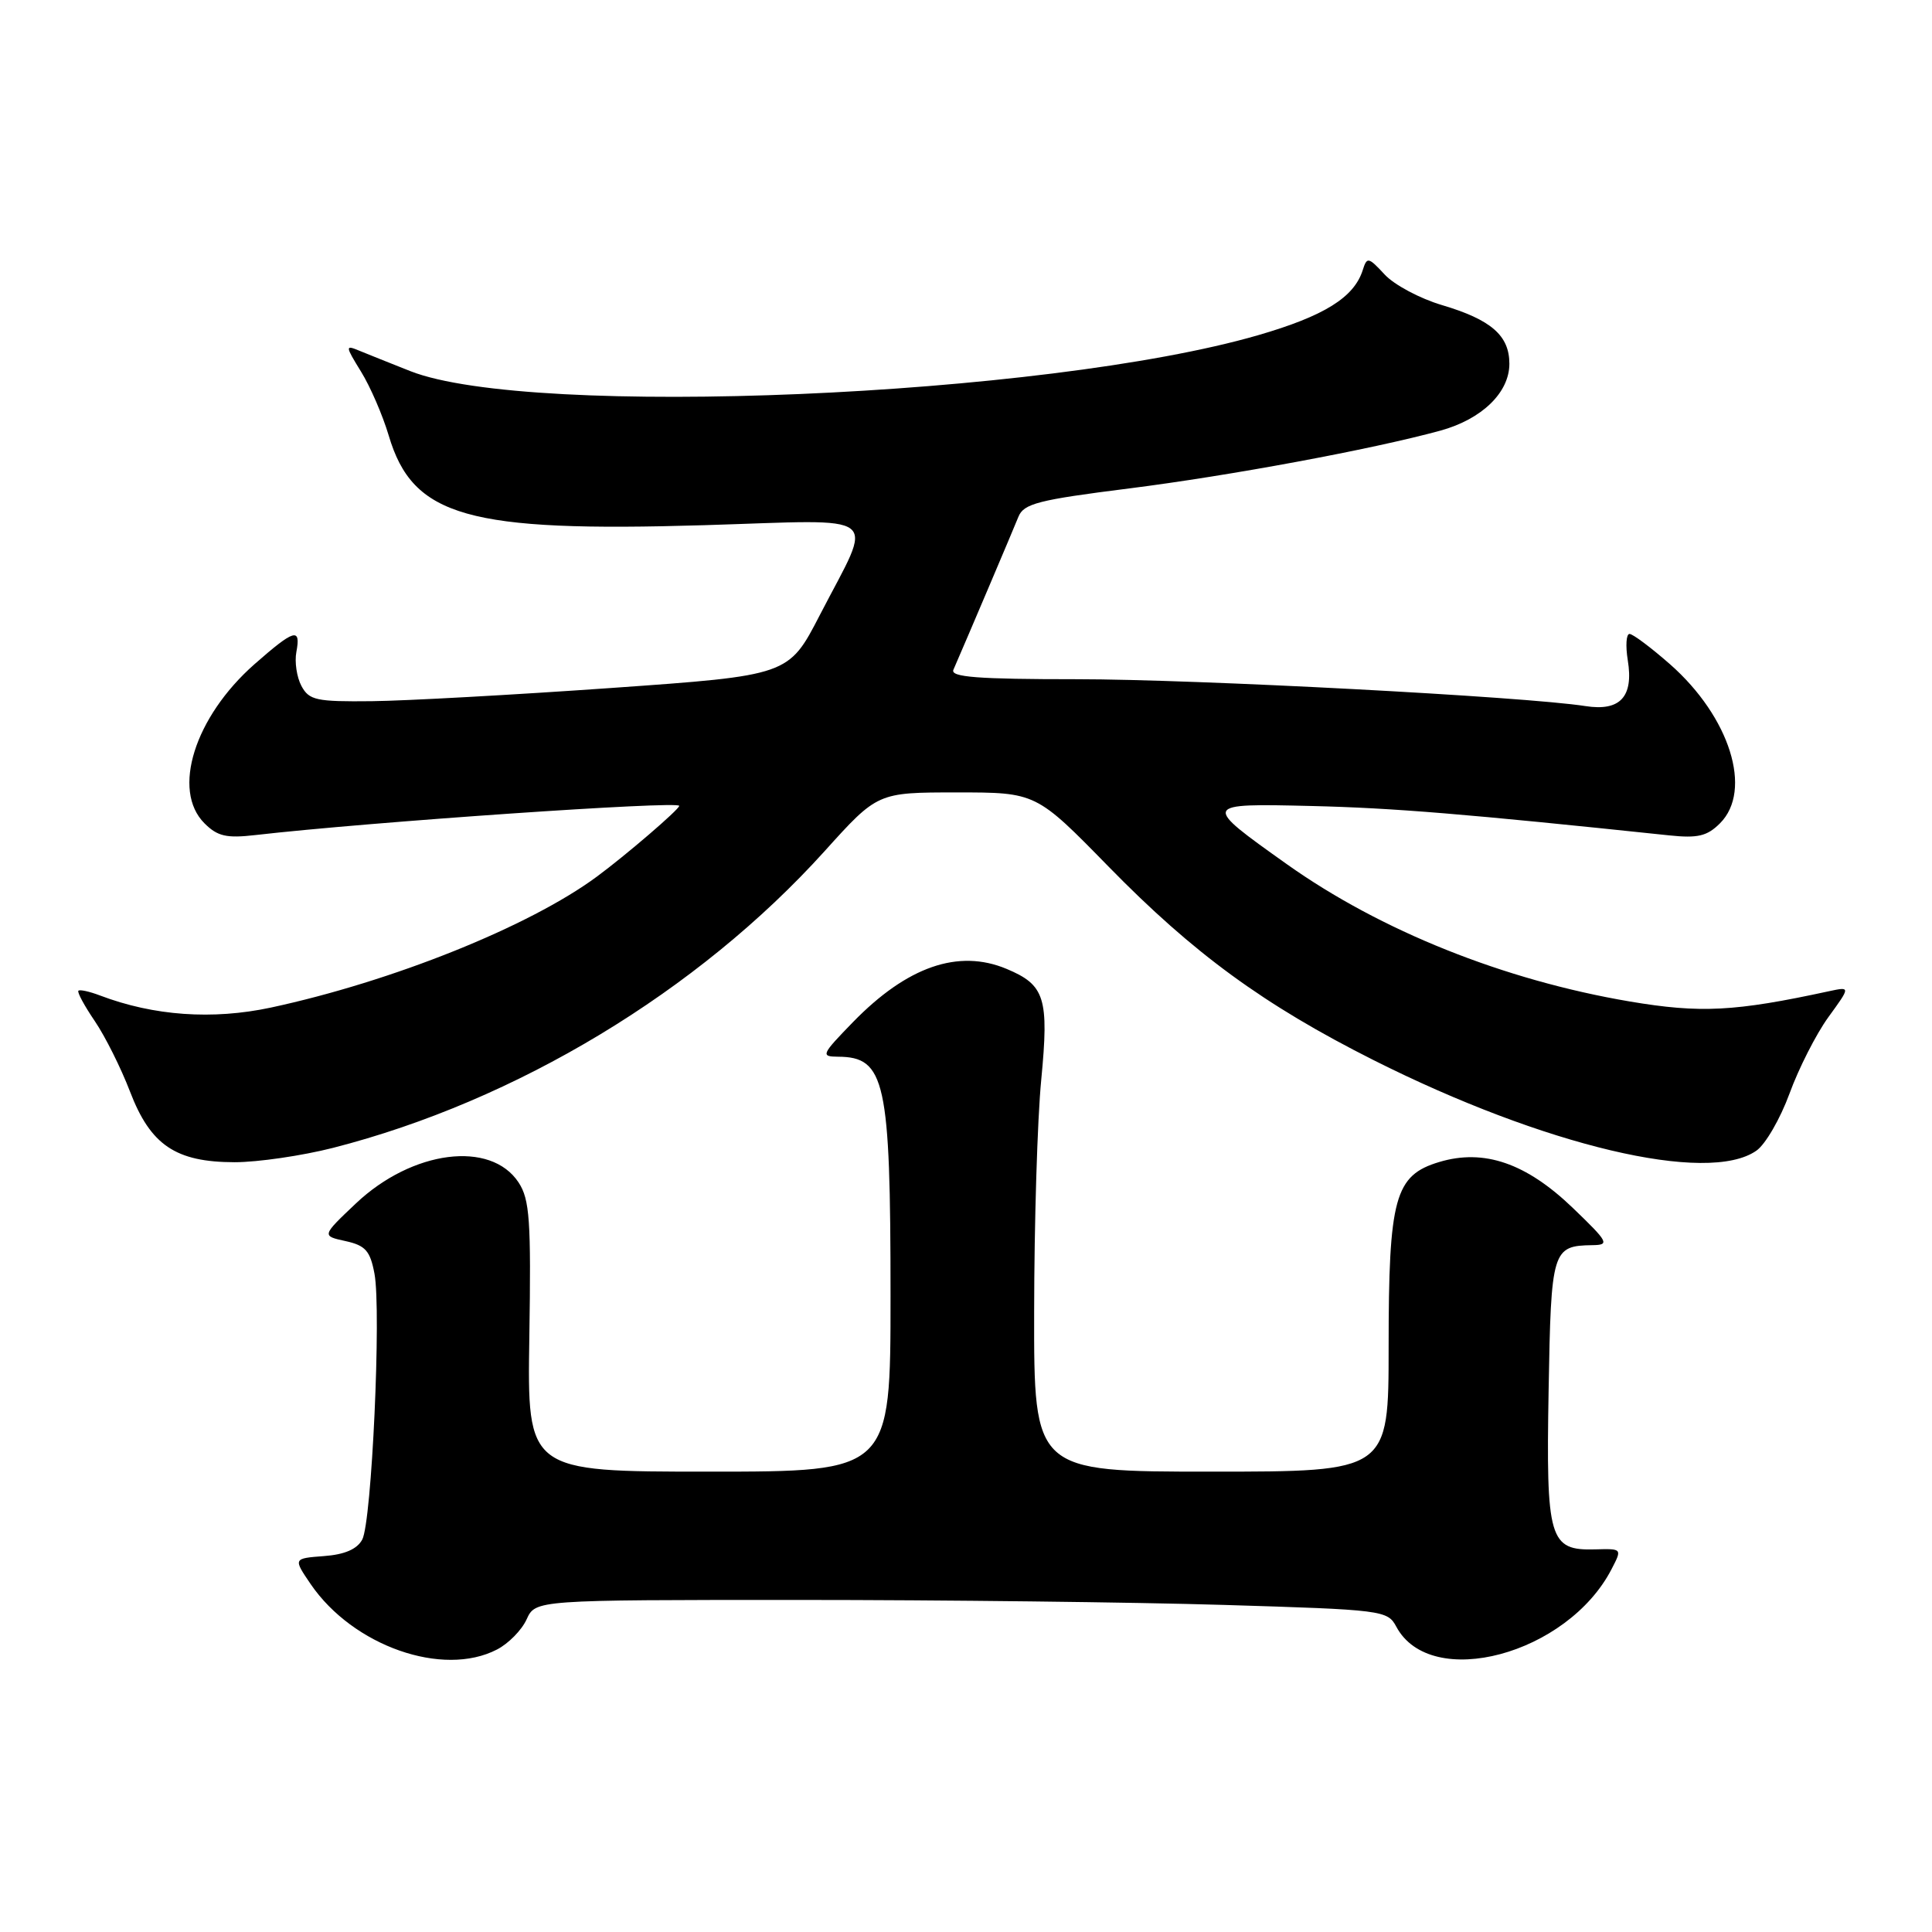<?xml version="1.0" encoding="UTF-8" standalone="no"?>
<!DOCTYPE svg PUBLIC "-//W3C//DTD SVG 1.1//EN" "http://www.w3.org/Graphics/SVG/1.1/DTD/svg11.dtd" >
<svg xmlns="http://www.w3.org/2000/svg" xmlns:xlink="http://www.w3.org/1999/xlink" version="1.1" viewBox="0 0 256 256">
 <g >
 <path fill="currentColor"
d=" M 65.85 218.57 C 67.37 217.79 69.14 215.99 69.78 214.57 C 70.96 212.00 70.96 212.00 105.73 212.00 C 124.85 212.00 150.25 212.30 162.16 212.66 C 183.24 213.30 183.86 213.37 185.02 215.55 C 189.59 224.08 207.69 219.24 213.54 207.92 C 214.95 205.20 214.95 205.20 211.36 205.30 C 205.28 205.47 204.85 204.01 205.20 184.21 C 205.52 165.60 205.68 165.07 211.00 164.99 C 213.32 164.96 213.14 164.61 208.41 160.06 C 202.23 154.12 196.64 152.19 190.71 153.97 C 184.81 155.74 184.00 158.68 184.00 178.47 C 184.00 195.00 184.00 195.00 160.50 195.00 C 137.00 195.00 137.00 195.00 137.03 173.75 C 137.04 162.06 137.46 148.26 137.97 143.07 C 139.01 132.24 138.47 130.51 133.37 128.38 C 126.99 125.71 120.20 128.07 113.04 135.42 C 108.83 139.75 108.72 140.00 111.04 140.02 C 117.30 140.05 118.00 143.23 118.00 171.74 C 118.00 195.00 118.00 195.00 93.93 195.00 C 69.86 195.00 69.86 195.00 70.14 177.15 C 70.38 161.70 70.19 158.94 68.72 156.69 C 65.03 151.07 54.64 152.40 47.17 159.45 C 42.62 163.76 42.62 163.76 45.78 164.45 C 48.42 165.03 49.05 165.73 49.62 168.77 C 50.54 173.69 49.26 201.65 48.00 204.00 C 47.32 205.27 45.67 205.99 42.92 206.19 C 38.85 206.50 38.85 206.50 41.17 209.91 C 46.77 218.10 58.68 222.29 65.85 218.57 Z  M 44.12 152.10 C 68.40 145.89 92.49 131.35 109.24 112.81 C 116.28 105.00 116.28 105.00 126.78 105.00 C 137.28 105.00 137.28 105.00 146.89 114.83 C 158.14 126.34 167.49 133.17 182.00 140.47 C 204.64 151.85 226.30 156.98 232.73 152.47 C 233.93 151.64 235.90 148.23 237.12 144.90 C 238.33 141.58 240.64 137.03 242.26 134.79 C 245.21 130.73 245.21 130.73 242.36 131.34 C 229.85 134.05 225.31 134.28 215.94 132.70 C 199.26 129.87 182.93 123.33 170.50 114.50 C 159.22 106.48 159.23 106.45 173.82 106.80 C 184.67 107.06 194.20 107.85 221.16 110.69 C 224.96 111.09 226.20 110.80 227.91 109.09 C 232.28 104.72 229.22 95.00 221.28 88.01 C 218.77 85.81 216.36 84.00 215.92 84.00 C 215.48 84.00 215.38 85.57 215.69 87.49 C 216.48 92.33 214.68 94.28 210.08 93.56 C 202.02 92.30 158.44 90.00 142.68 90.00 C 129.54 90.00 125.91 89.72 126.33 88.75 C 128.20 84.46 134.27 70.16 134.94 68.49 C 135.64 66.73 137.55 66.24 149.62 64.72 C 163.00 63.03 181.79 59.54 190.86 57.06 C 196.35 55.55 200.00 52.02 200.00 48.20 C 200.00 44.46 197.59 42.36 191.05 40.42 C 188.15 39.56 184.73 37.74 183.47 36.37 C 181.32 34.05 181.13 34.01 180.57 35.79 C 179.42 39.42 175.45 41.88 166.69 44.42 C 138.54 52.57 70.37 55.46 54.38 49.18 C 51.70 48.12 48.63 46.89 47.56 46.45 C 45.73 45.69 45.75 45.85 47.83 49.23 C 49.06 51.21 50.71 55.03 51.51 57.72 C 54.70 68.48 61.96 70.53 93.32 69.59 C 117.43 68.86 115.81 67.60 108.63 81.50 C 104.50 89.50 104.50 89.50 81.00 91.16 C 68.07 92.07 53.80 92.86 49.29 92.91 C 41.90 92.99 40.96 92.79 39.94 90.89 C 39.32 89.73 39.02 87.70 39.27 86.39 C 39.89 83.10 39.00 83.37 33.72 88.01 C 25.78 95.01 22.72 104.72 27.09 109.09 C 28.82 110.82 30.01 111.09 33.84 110.65 C 48.88 108.92 90.01 106.09 90.00 106.78 C 90.00 107.25 82.92 113.33 79.07 116.17 C 70.13 122.77 51.99 130.05 35.89 133.51 C 28.16 135.16 20.38 134.61 13.26 131.91 C 11.87 131.38 10.57 131.09 10.39 131.28 C 10.20 131.46 11.18 133.27 12.56 135.30 C 13.94 137.33 16.03 141.52 17.22 144.62 C 19.94 151.74 23.28 153.99 31.09 154.00 C 34.16 154.00 40.03 153.14 44.12 152.10 Z "/>
</g>
</svg>